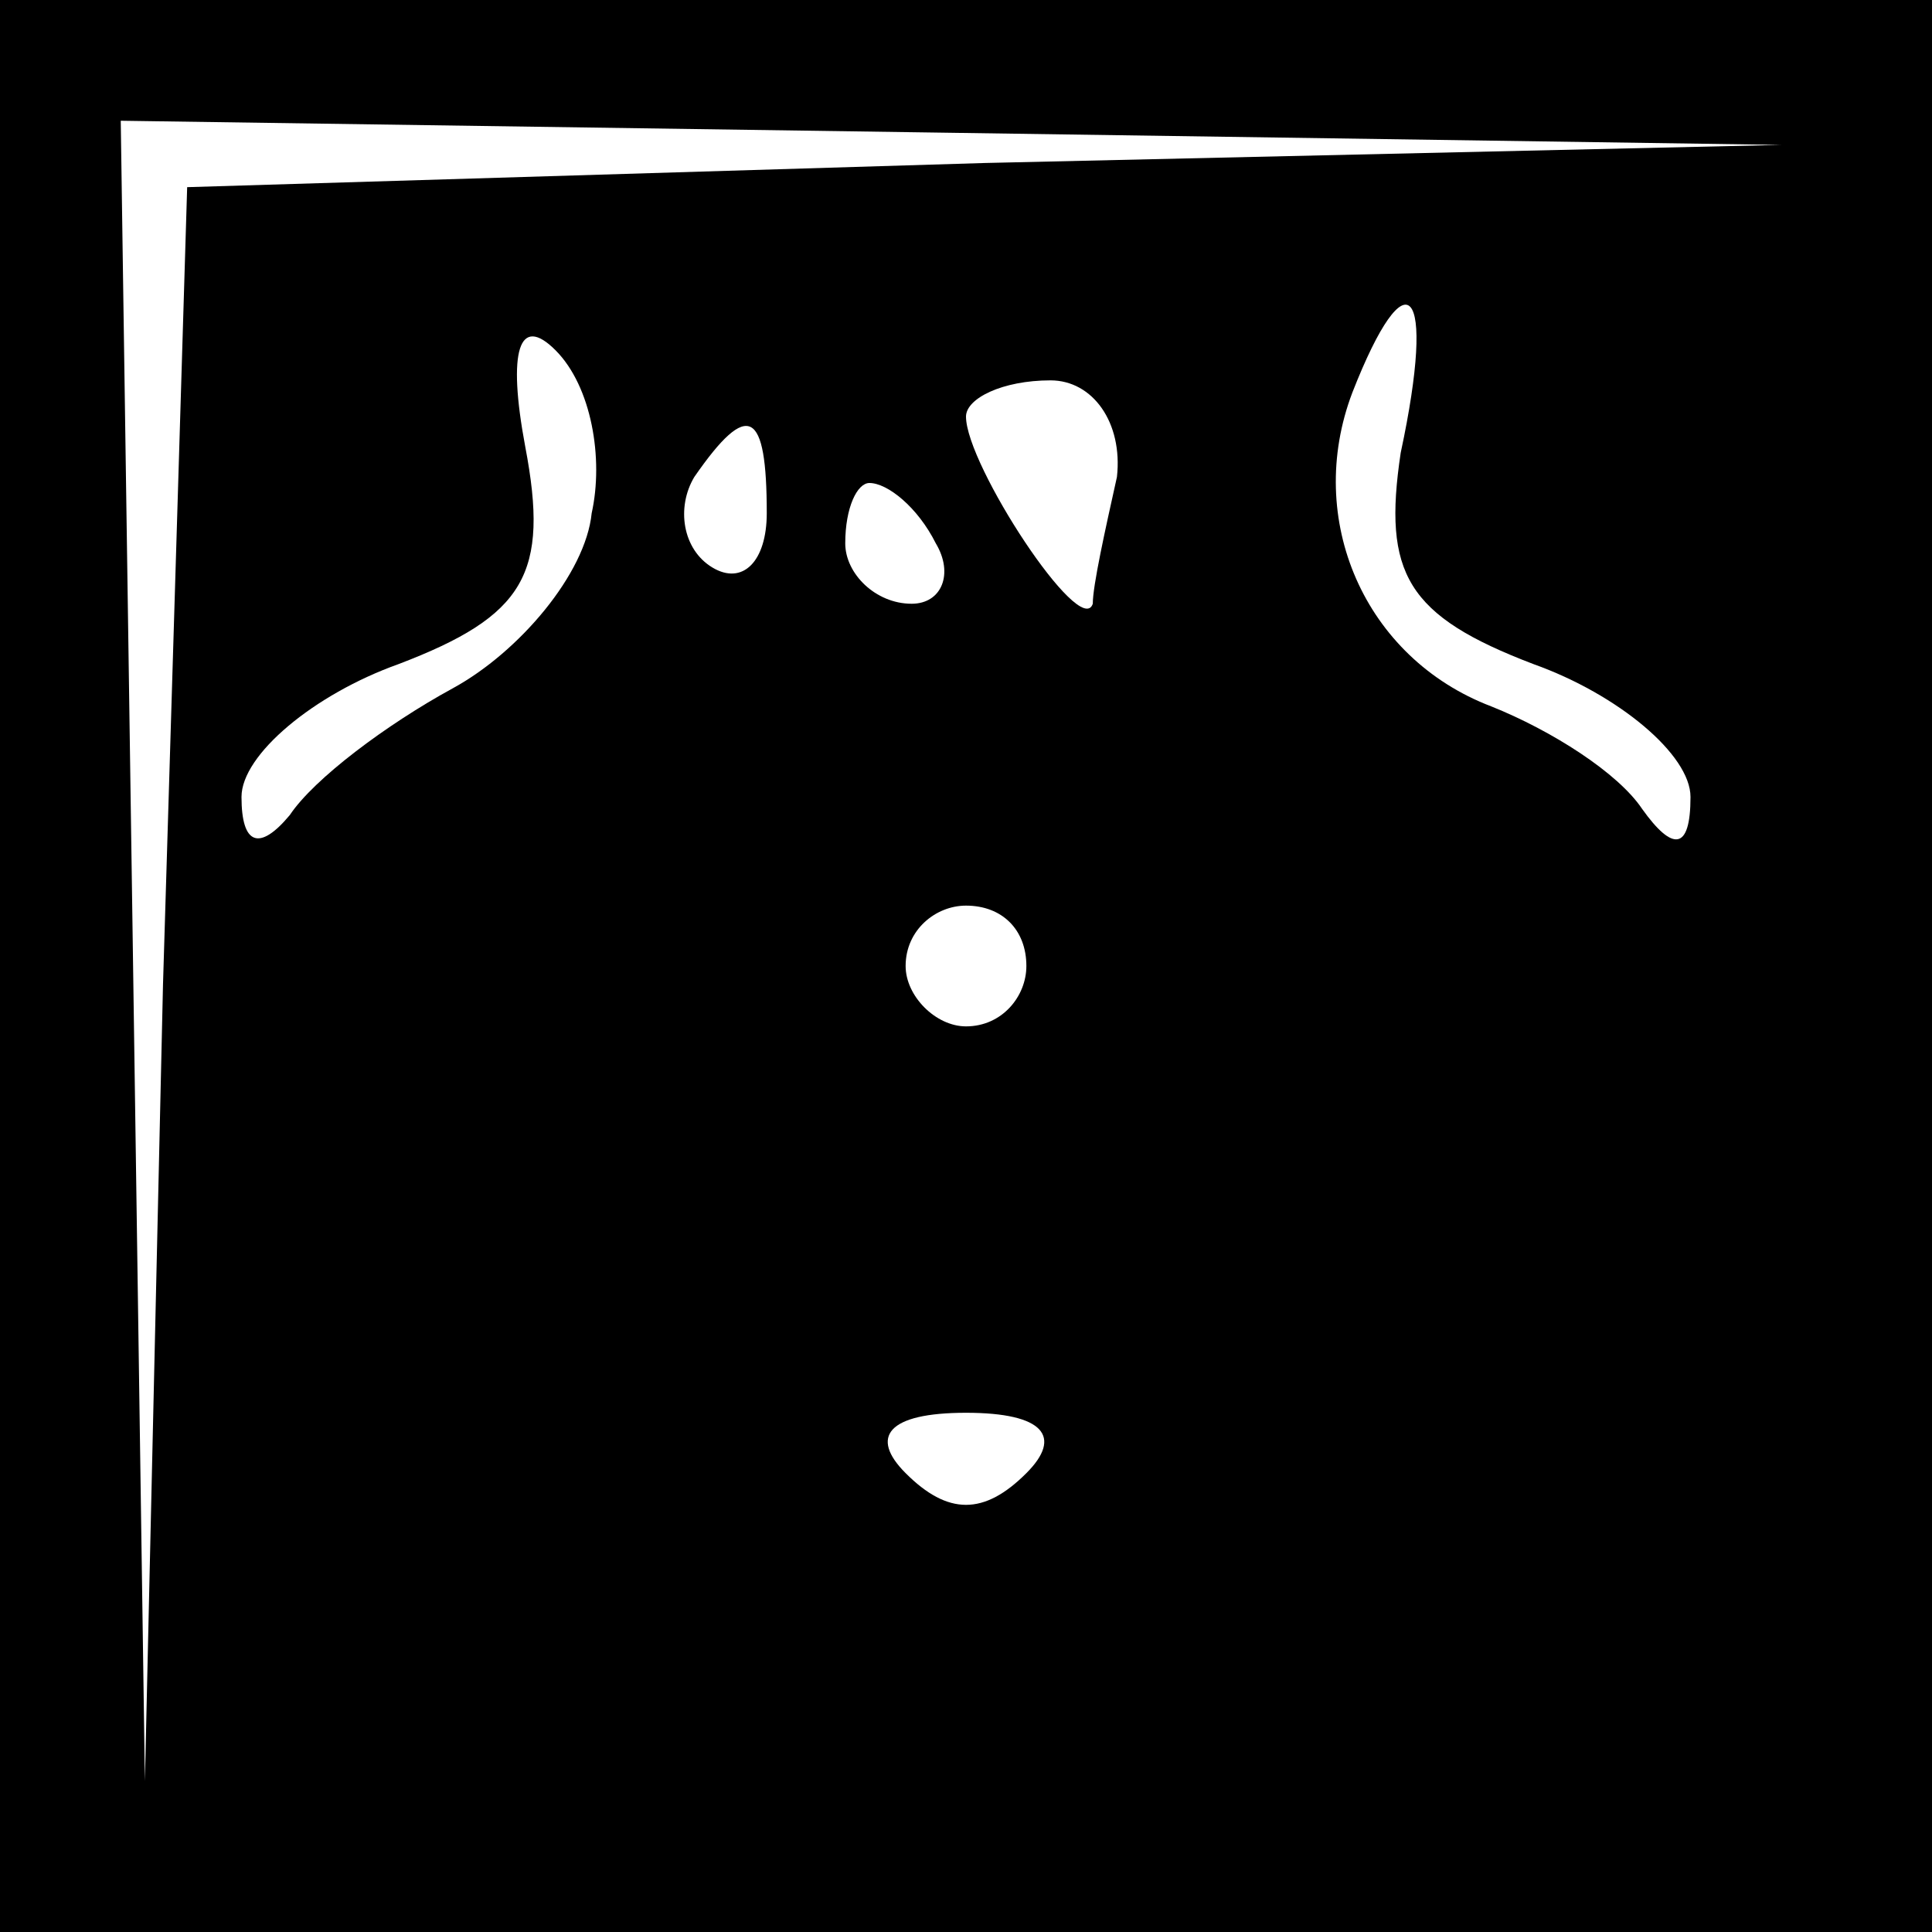 <?xml version="1.0" standalone="no"?>
<!DOCTYPE svg PUBLIC "-//W3C//DTD SVG 20010904//EN"
 "http://www.w3.org/TR/2001/REC-SVG-20010904/DTD/svg10.dtd">
<svg version="1.0" xmlns="http://www.w3.org/2000/svg"
 width="32pt" height="32pt" viewBox="0 0 32 32"
 preserveAspectRatio="xMidYMid meet">
<rect x="0" y="0" width="32" height="32" fill="#808080" stroke="none"/>
<g transform="translate(0,32) scale(0.1,-0.1)"
fill="#000000" stroke="none">
<path fill="#000000" stroke="none" d="M0 160 l0 -160 160 0 160 0 0 160 0
160 -160 0 -160 0 0 -160z"/>
<path fill="#ffffff" stroke="none" d="M163 293 l-132 -4 -4 -132 -3 -132 -2
138 -2 137 138 -2 137 -2 -132 -3z"/>
<path fill="#ffffff" stroke="none" d="M98 235 c-1 -10 -12 -23 -23 -29 -11
-6 -23 -15 -27 -21 -5 -6 -8 -5 -8 3 0 7 12 17 26 22 21 8 25 15 21 36 -3 16
-1 22 5 16 6 -6 8 -18 6 -27z"/>
<path fill="#ffffff" stroke="none" d="M232 245 c-3 -20 1 -27 22 -35 14 -5
26 -15 26 -22 0 -9 -3 -9 -8 -2 -4 6 -15 13 -25 17 -21 8 -31 31 -23 52 9 23
14 18 8 -10z"/>
<path fill="#ffffff" stroke="none" d="M185 241 c-2 -9 -4 -18 -4 -21 -2 -6
-21 23 -21 31 0 3 6 6 14 6 7 0 12 -7 11 -16z"/>
<path fill="#ffffff" stroke="none" d="M127 235 c0 -8 -4 -12 -9 -9 -5 3 -6
10 -3 15 9 13 12 11 12 -6z"/>
<path fill="#ffffff" stroke="none" d="M155 230 c3 -5 1 -10 -4 -10 -6 0 -11
5 -11 10 0 6 2 10 4 10 3 0 8 -4 11 -10z"/>
<path fill="#ffffff" stroke="none" d="M170 160 c0 -5 -4 -10 -10 -10 -5 0
-10 5 -10 10 0 6 5 10 10 10 6 0 10 -4 10 -10z"/>
<path fill="#ffffff" stroke="none" d="M170 76 c-7 -7 -13 -7 -20 0 -6 6 -3
10 10 10 13 0 16 -4 10 -10z"/>
</g>
</svg>
